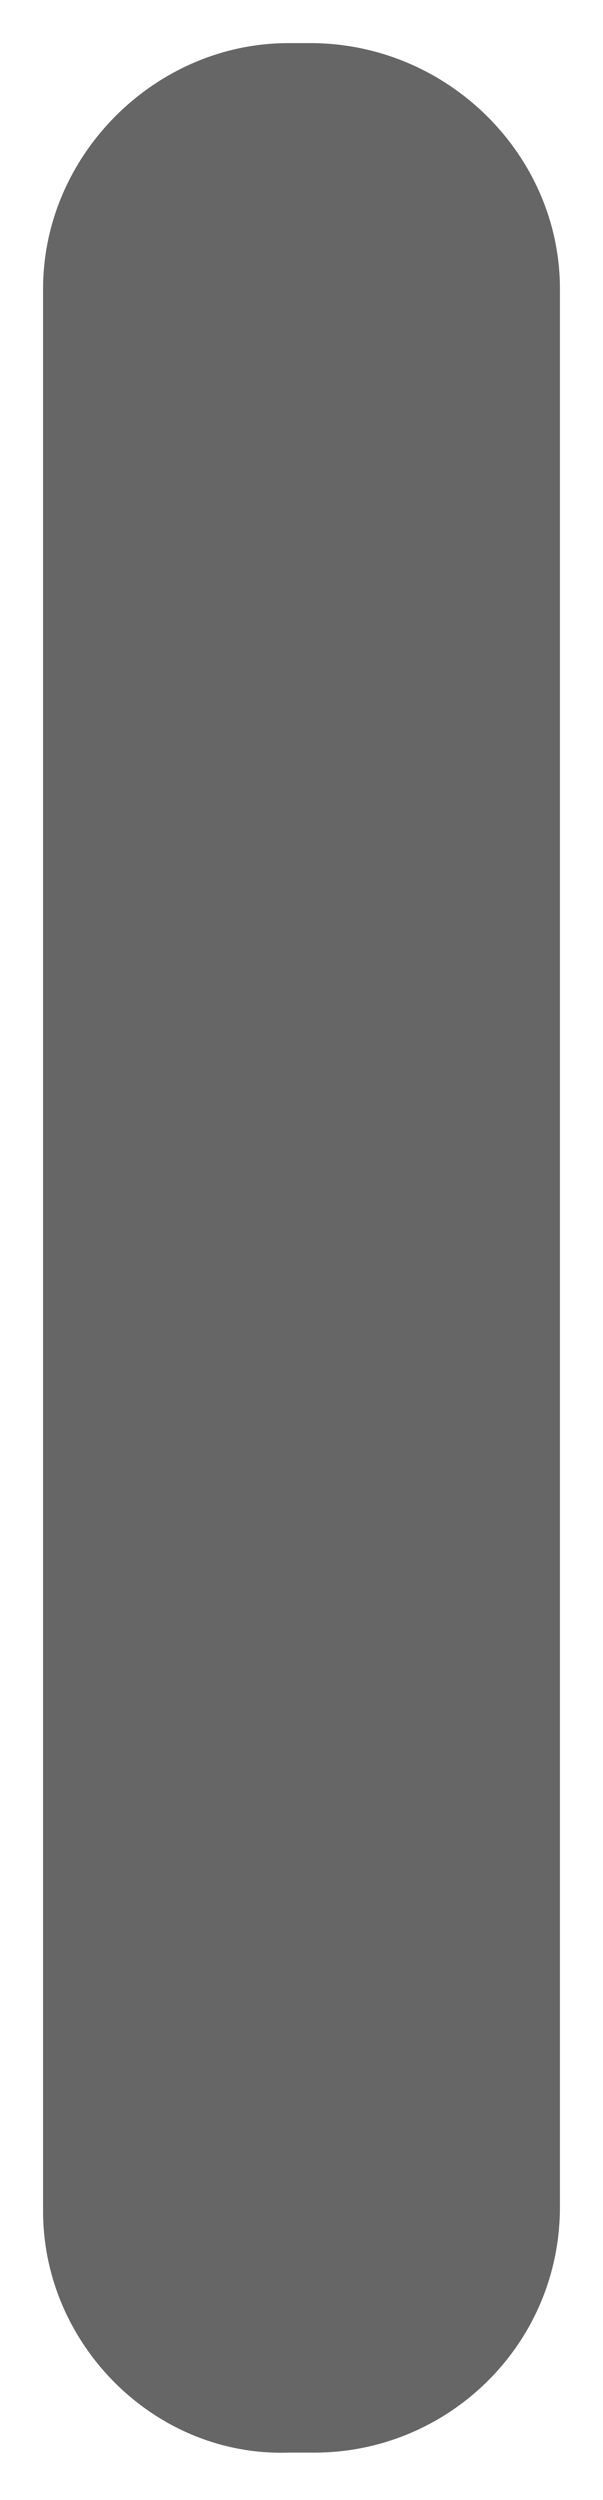 <svg enable-background="new 0 0 14 58" viewBox="0 0 14 58" xmlns="http://www.w3.org/2000/svg"><path d="m13 6.7v44.5c0 3.2-2.6 5.7-5.7 5.7h-.6c-3.1.1-5.7-2.5-5.7-5.6v-44.6c0-3.1 2.6-5.7 5.7-5.7h.5c3.2 0 5.8 2.6 5.8 5.7z" fill="#666"/></svg>
